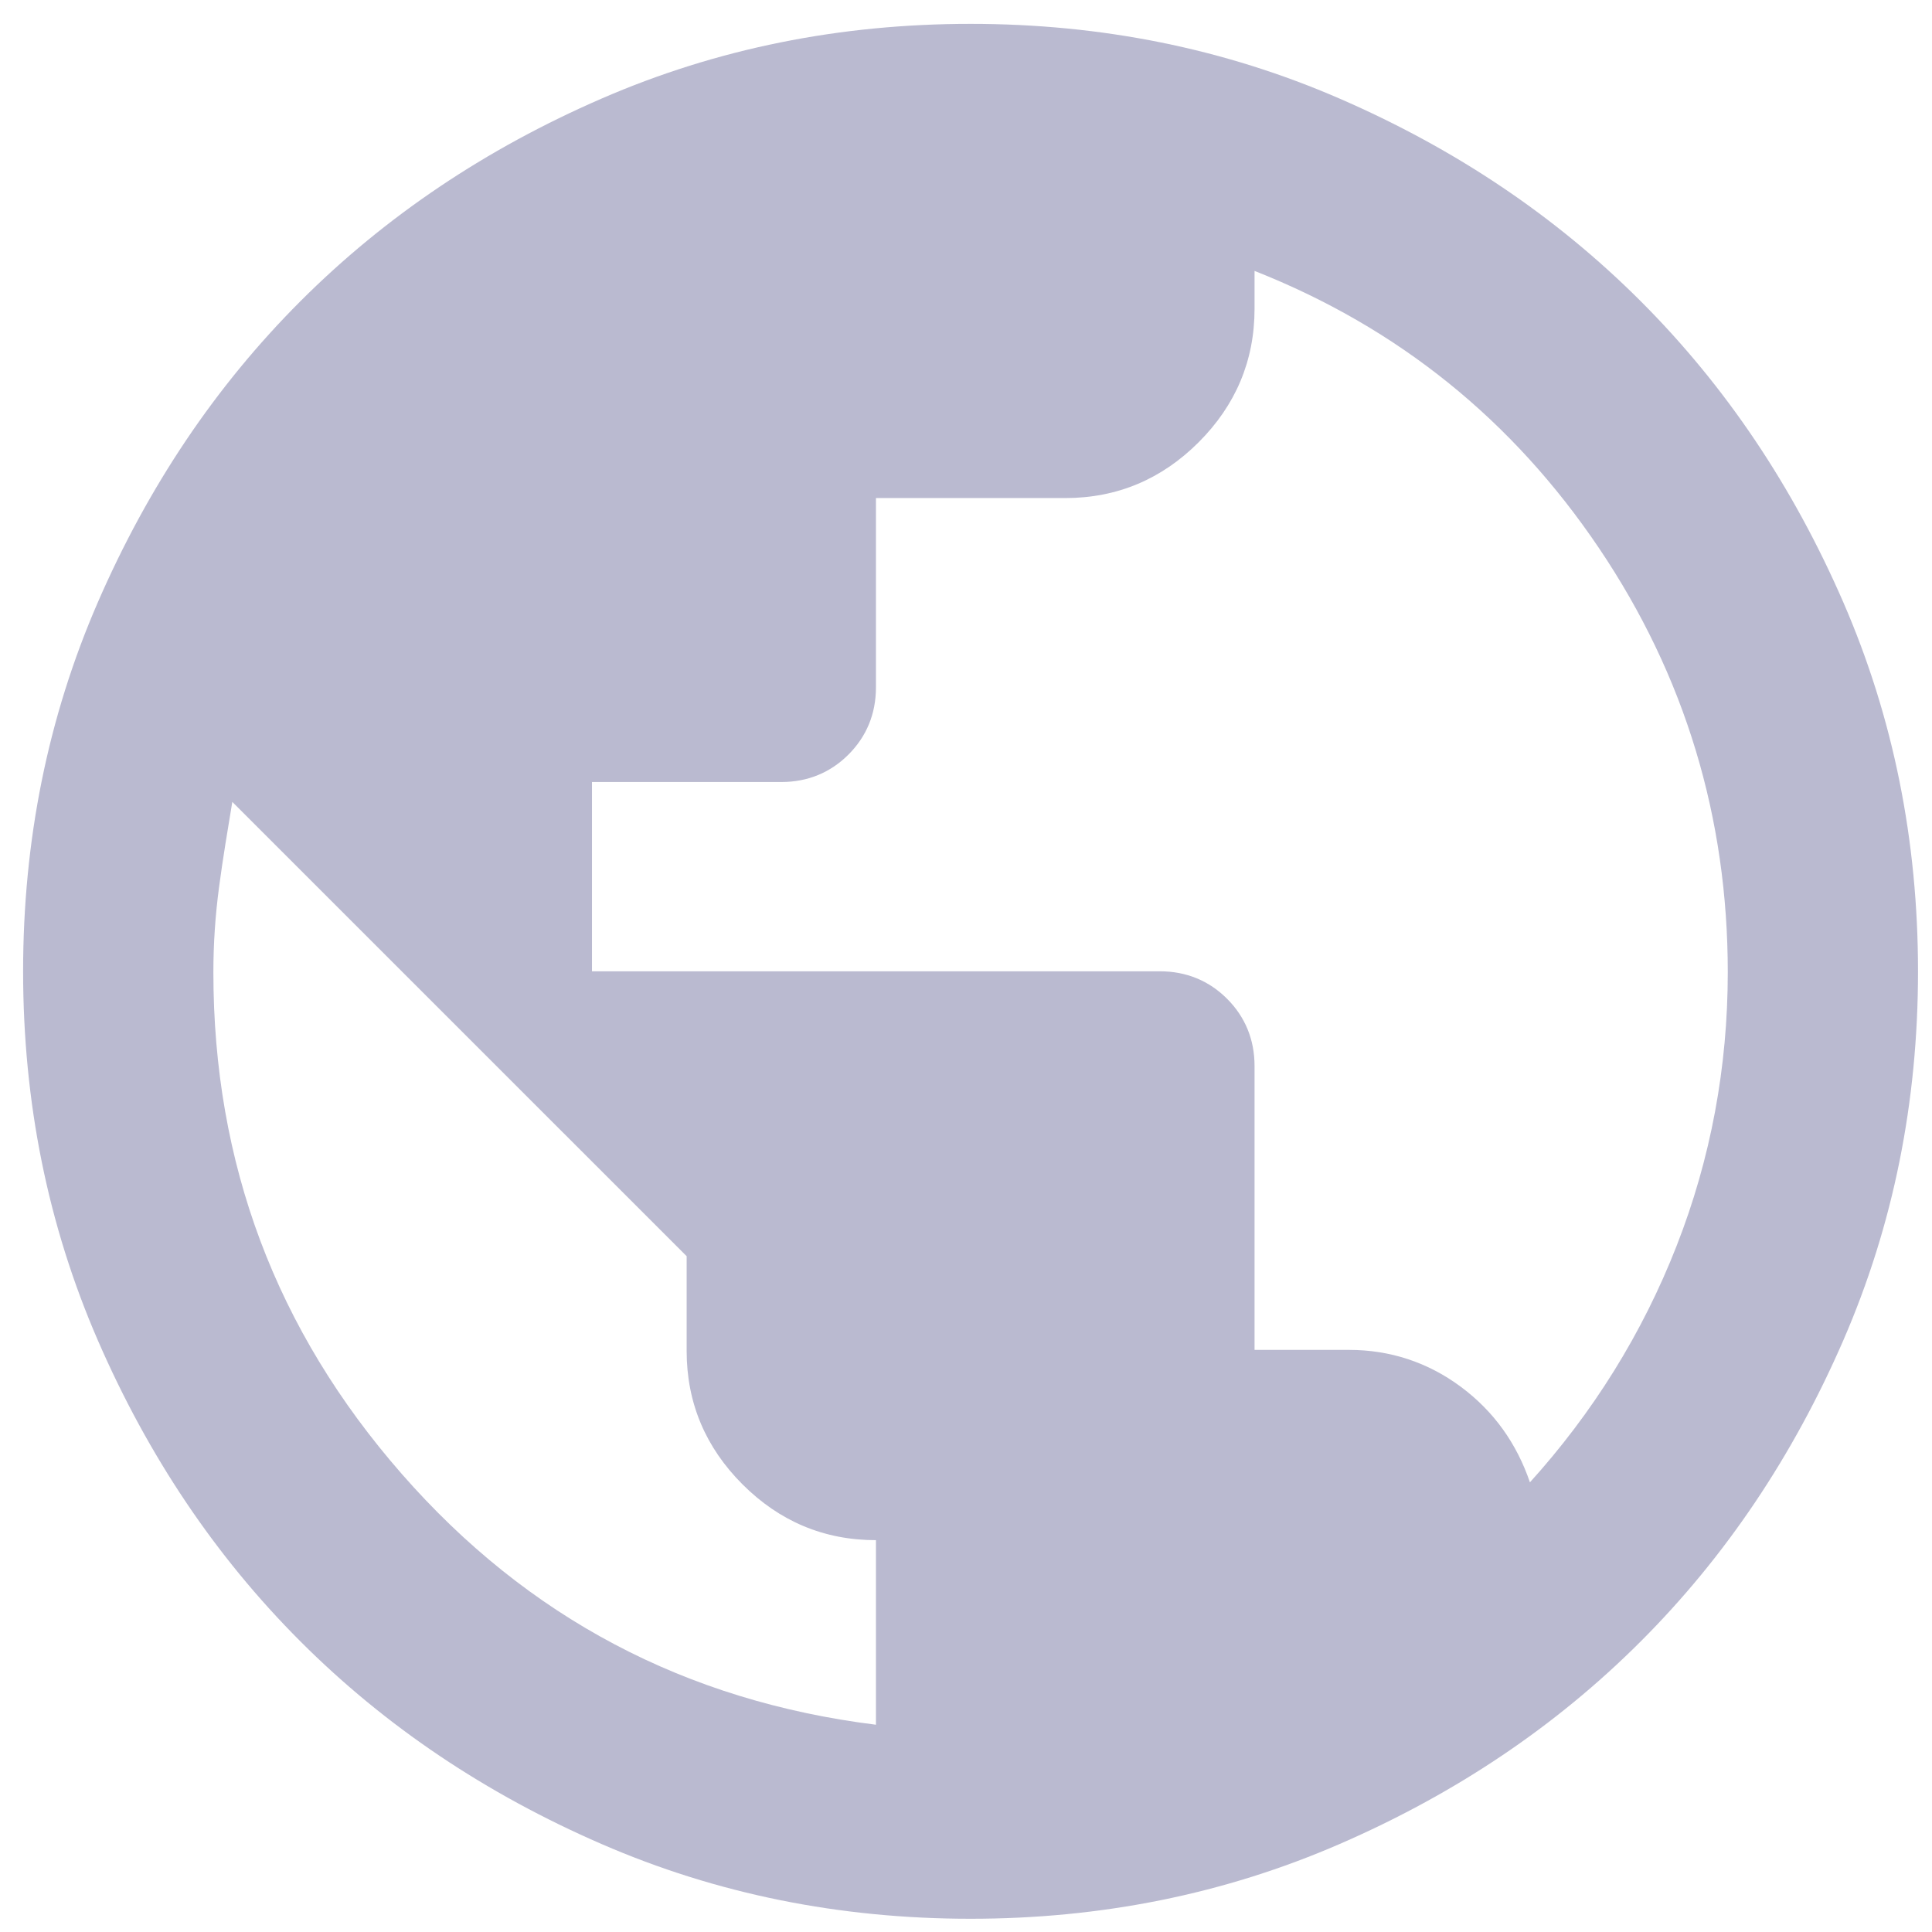 <svg width="54" height="54" viewBox="0 0 54 54" fill="none" xmlns="http://www.w3.org/2000/svg">
<path d="M27.128 53.63C23.477 53.63 20.038 52.942 16.811 51.54C13.583 50.138 10.779 48.26 8.398 45.879C6.017 43.498 4.139 40.693 2.736 37.466C1.334 34.238 0.646 30.799 0.646 27.148C0.646 23.498 1.334 20.058 2.736 16.831C4.139 13.604 6.017 10.799 8.398 8.418C10.779 6.037 13.583 4.159 16.811 2.757C20.038 1.355 23.477 0.667 27.128 0.667C30.779 0.667 34.218 1.355 37.445 2.757C40.673 4.159 43.477 6.037 45.858 8.418C48.239 10.799 50.117 13.604 51.52 16.831C52.922 20.058 53.609 23.498 53.609 27.148C53.609 30.799 52.922 34.238 51.52 37.466C50.117 40.693 48.239 43.498 45.858 45.879C43.477 48.26 40.673 50.138 37.445 51.54C34.218 52.942 30.779 53.63 27.128 53.63ZM24.483 48.207V43.048C23.027 43.048 21.784 42.519 20.752 41.487C19.721 40.455 19.192 39.212 19.192 37.757V35.111L6.493 22.413C6.361 23.207 6.228 24 6.123 24.794C6.017 25.588 5.964 26.381 5.964 27.175C5.964 32.519 7.71 37.175 11.229 41.196C14.747 45.217 19.165 47.545 24.483 48.207ZM42.736 41.461C44.535 39.477 45.911 37.254 46.863 34.82C47.816 32.387 48.292 29.82 48.292 27.175C48.292 22.863 47.102 18.895 44.694 15.323C42.287 11.752 39.086 9.159 35.065 7.572V8.63C35.065 10.085 34.535 11.328 33.504 12.36C32.472 13.392 31.229 13.921 29.773 13.921H24.483V19.212C24.483 19.953 24.218 20.588 23.715 21.09C23.213 21.593 22.578 21.858 21.837 21.858H16.546V27.148H32.419C33.16 27.148 33.795 27.413 34.297 27.916C34.8 28.418 35.065 29.053 35.065 29.794V37.73H37.71C38.847 37.73 39.906 38.074 40.832 38.762C41.758 39.45 42.392 40.349 42.763 41.434L42.736 41.461Z" fill="#BABAD0"/>
</svg>

